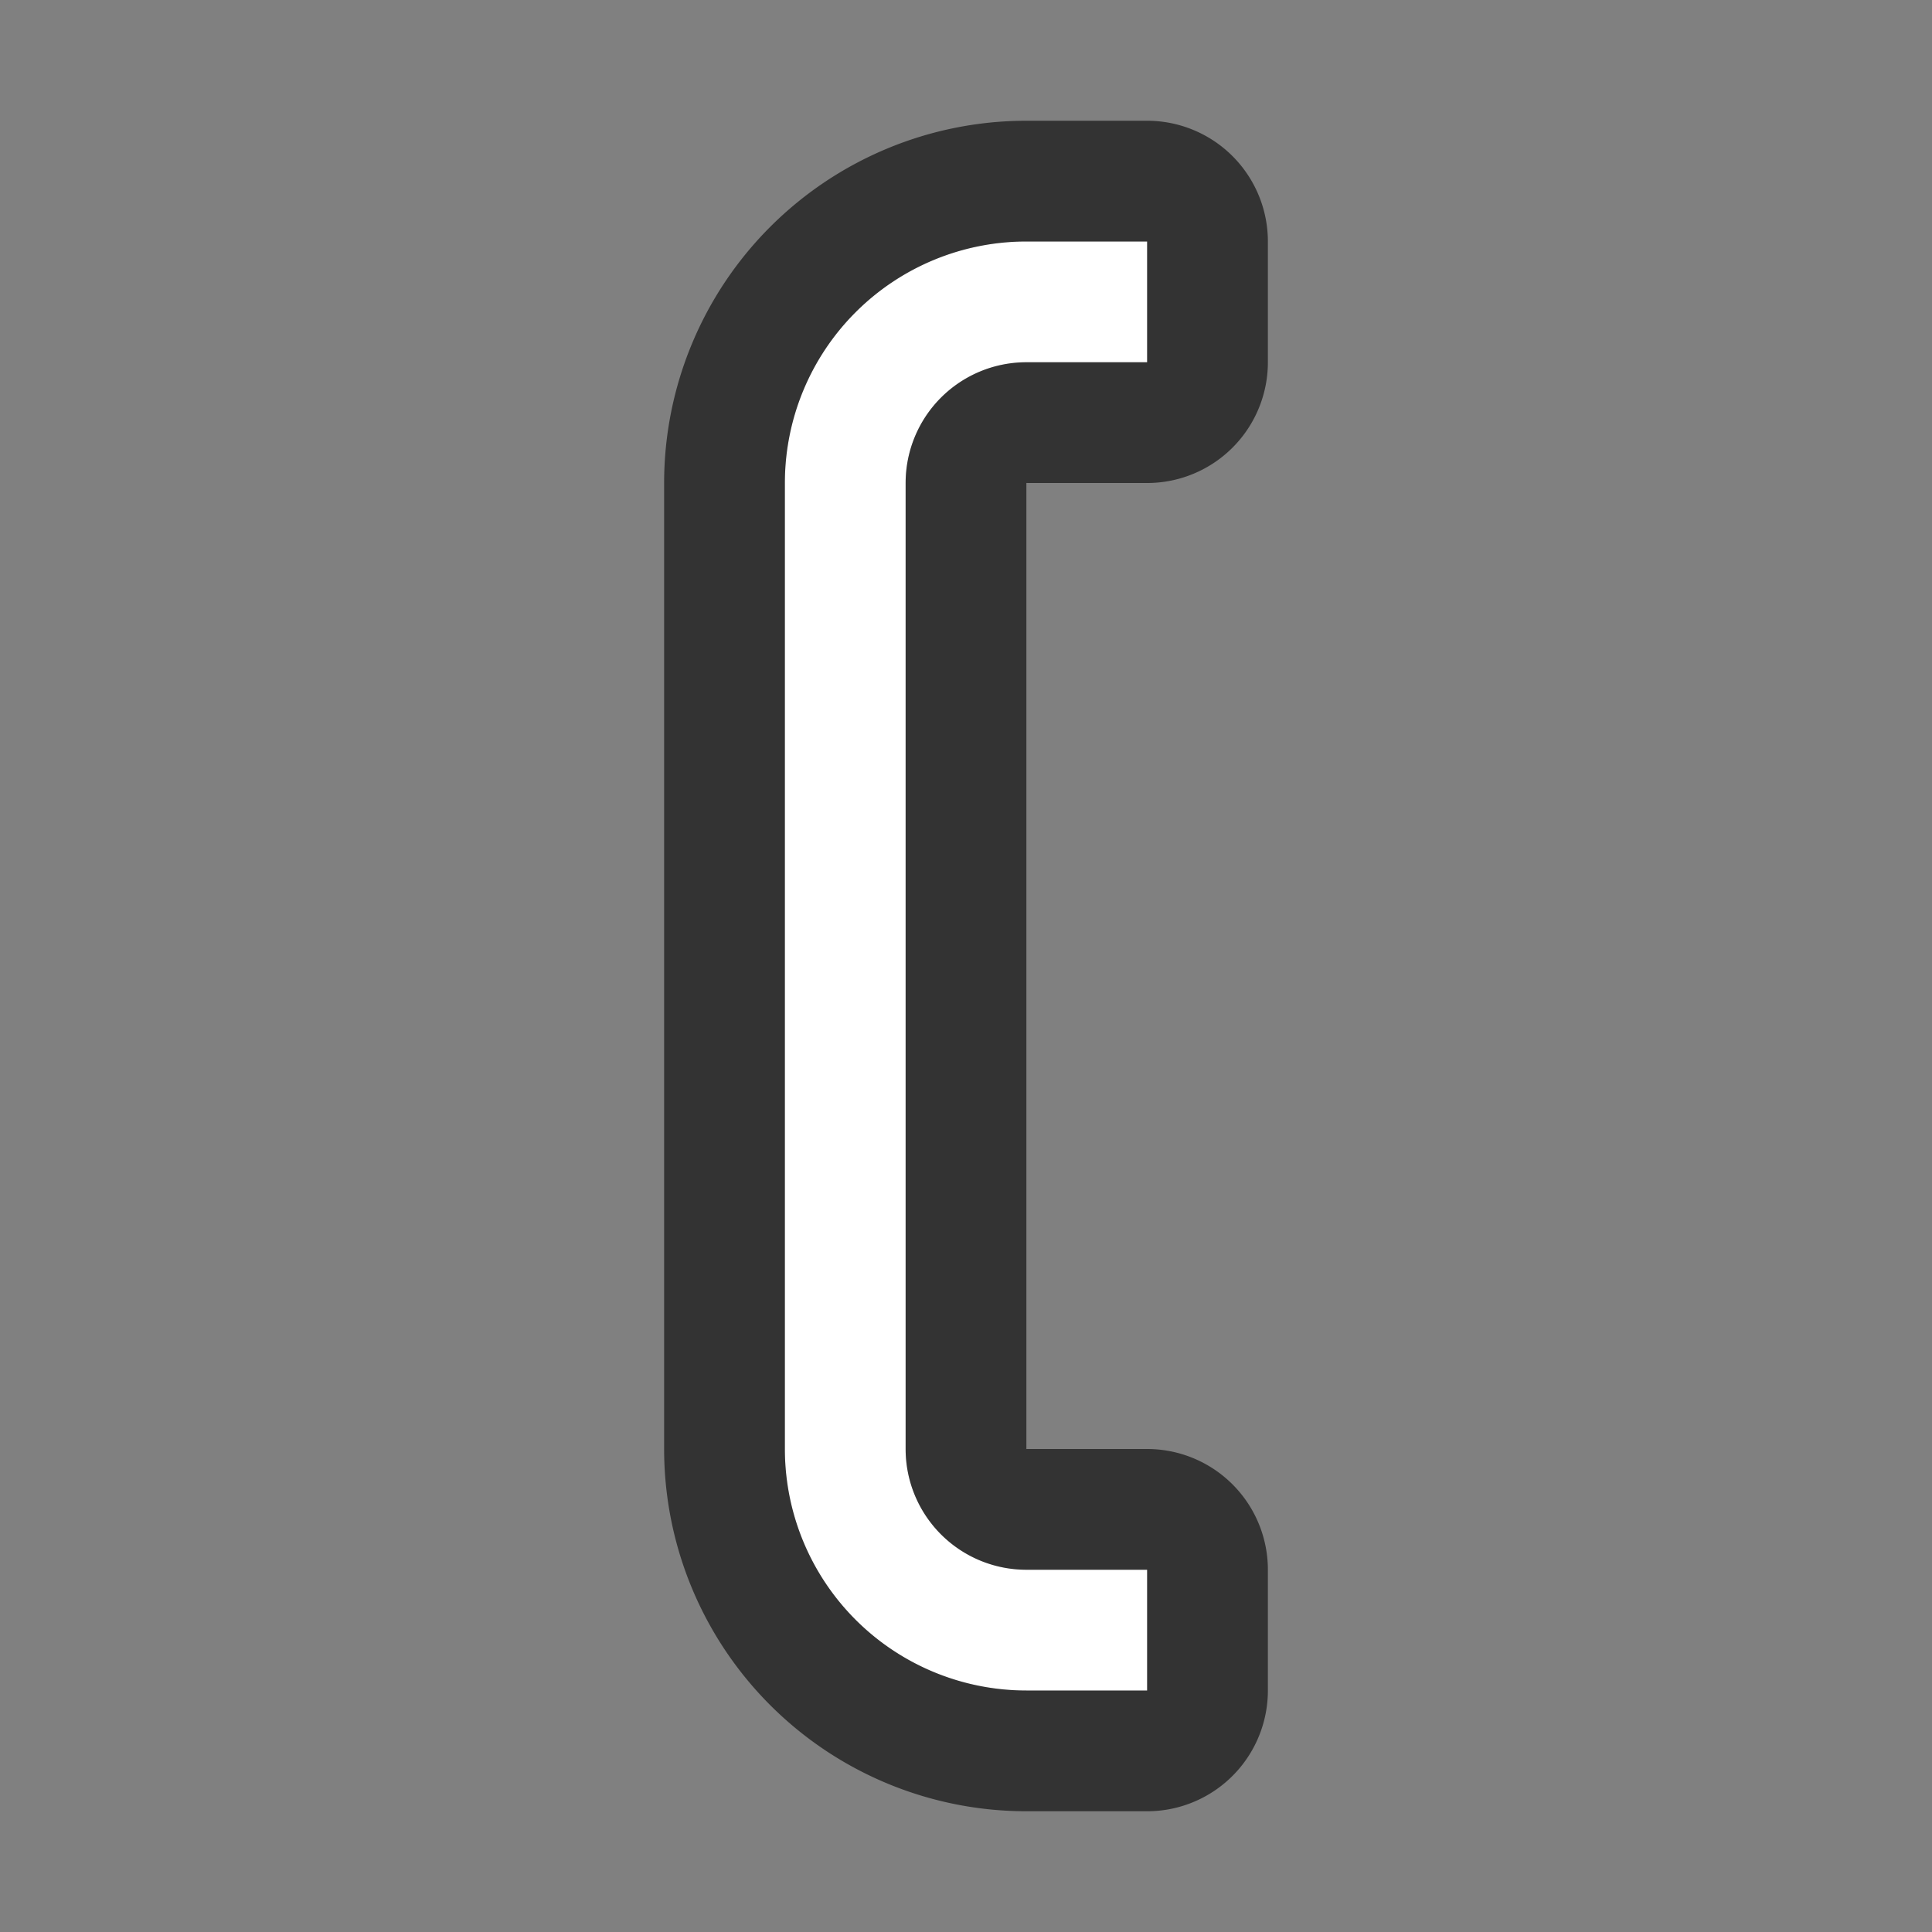 <svg xmlns="http://www.w3.org/2000/svg" viewBox="0 0 16 16"><rect x="0" y="0" width="16" height="16" fill="#808080" stroke="none"/>/&gt;<path d="M8.5 2a2 2 0 00-2 2v8a2 2 0 002 2h1v-1h-1a1 1 0 01-1-1V4a1 1 0 011-1h1V2z" stroke="#000" opacity=".6" stroke-width="2" stroke-linejoin="round"/><path d="M8.5 2a2 2 0 00-2 2v8a2 2 0 002 2h1v-1h-1a1 1 0 01-1-1V4a1 1 0 011-1h1V2z" fill="#fff"/></svg>